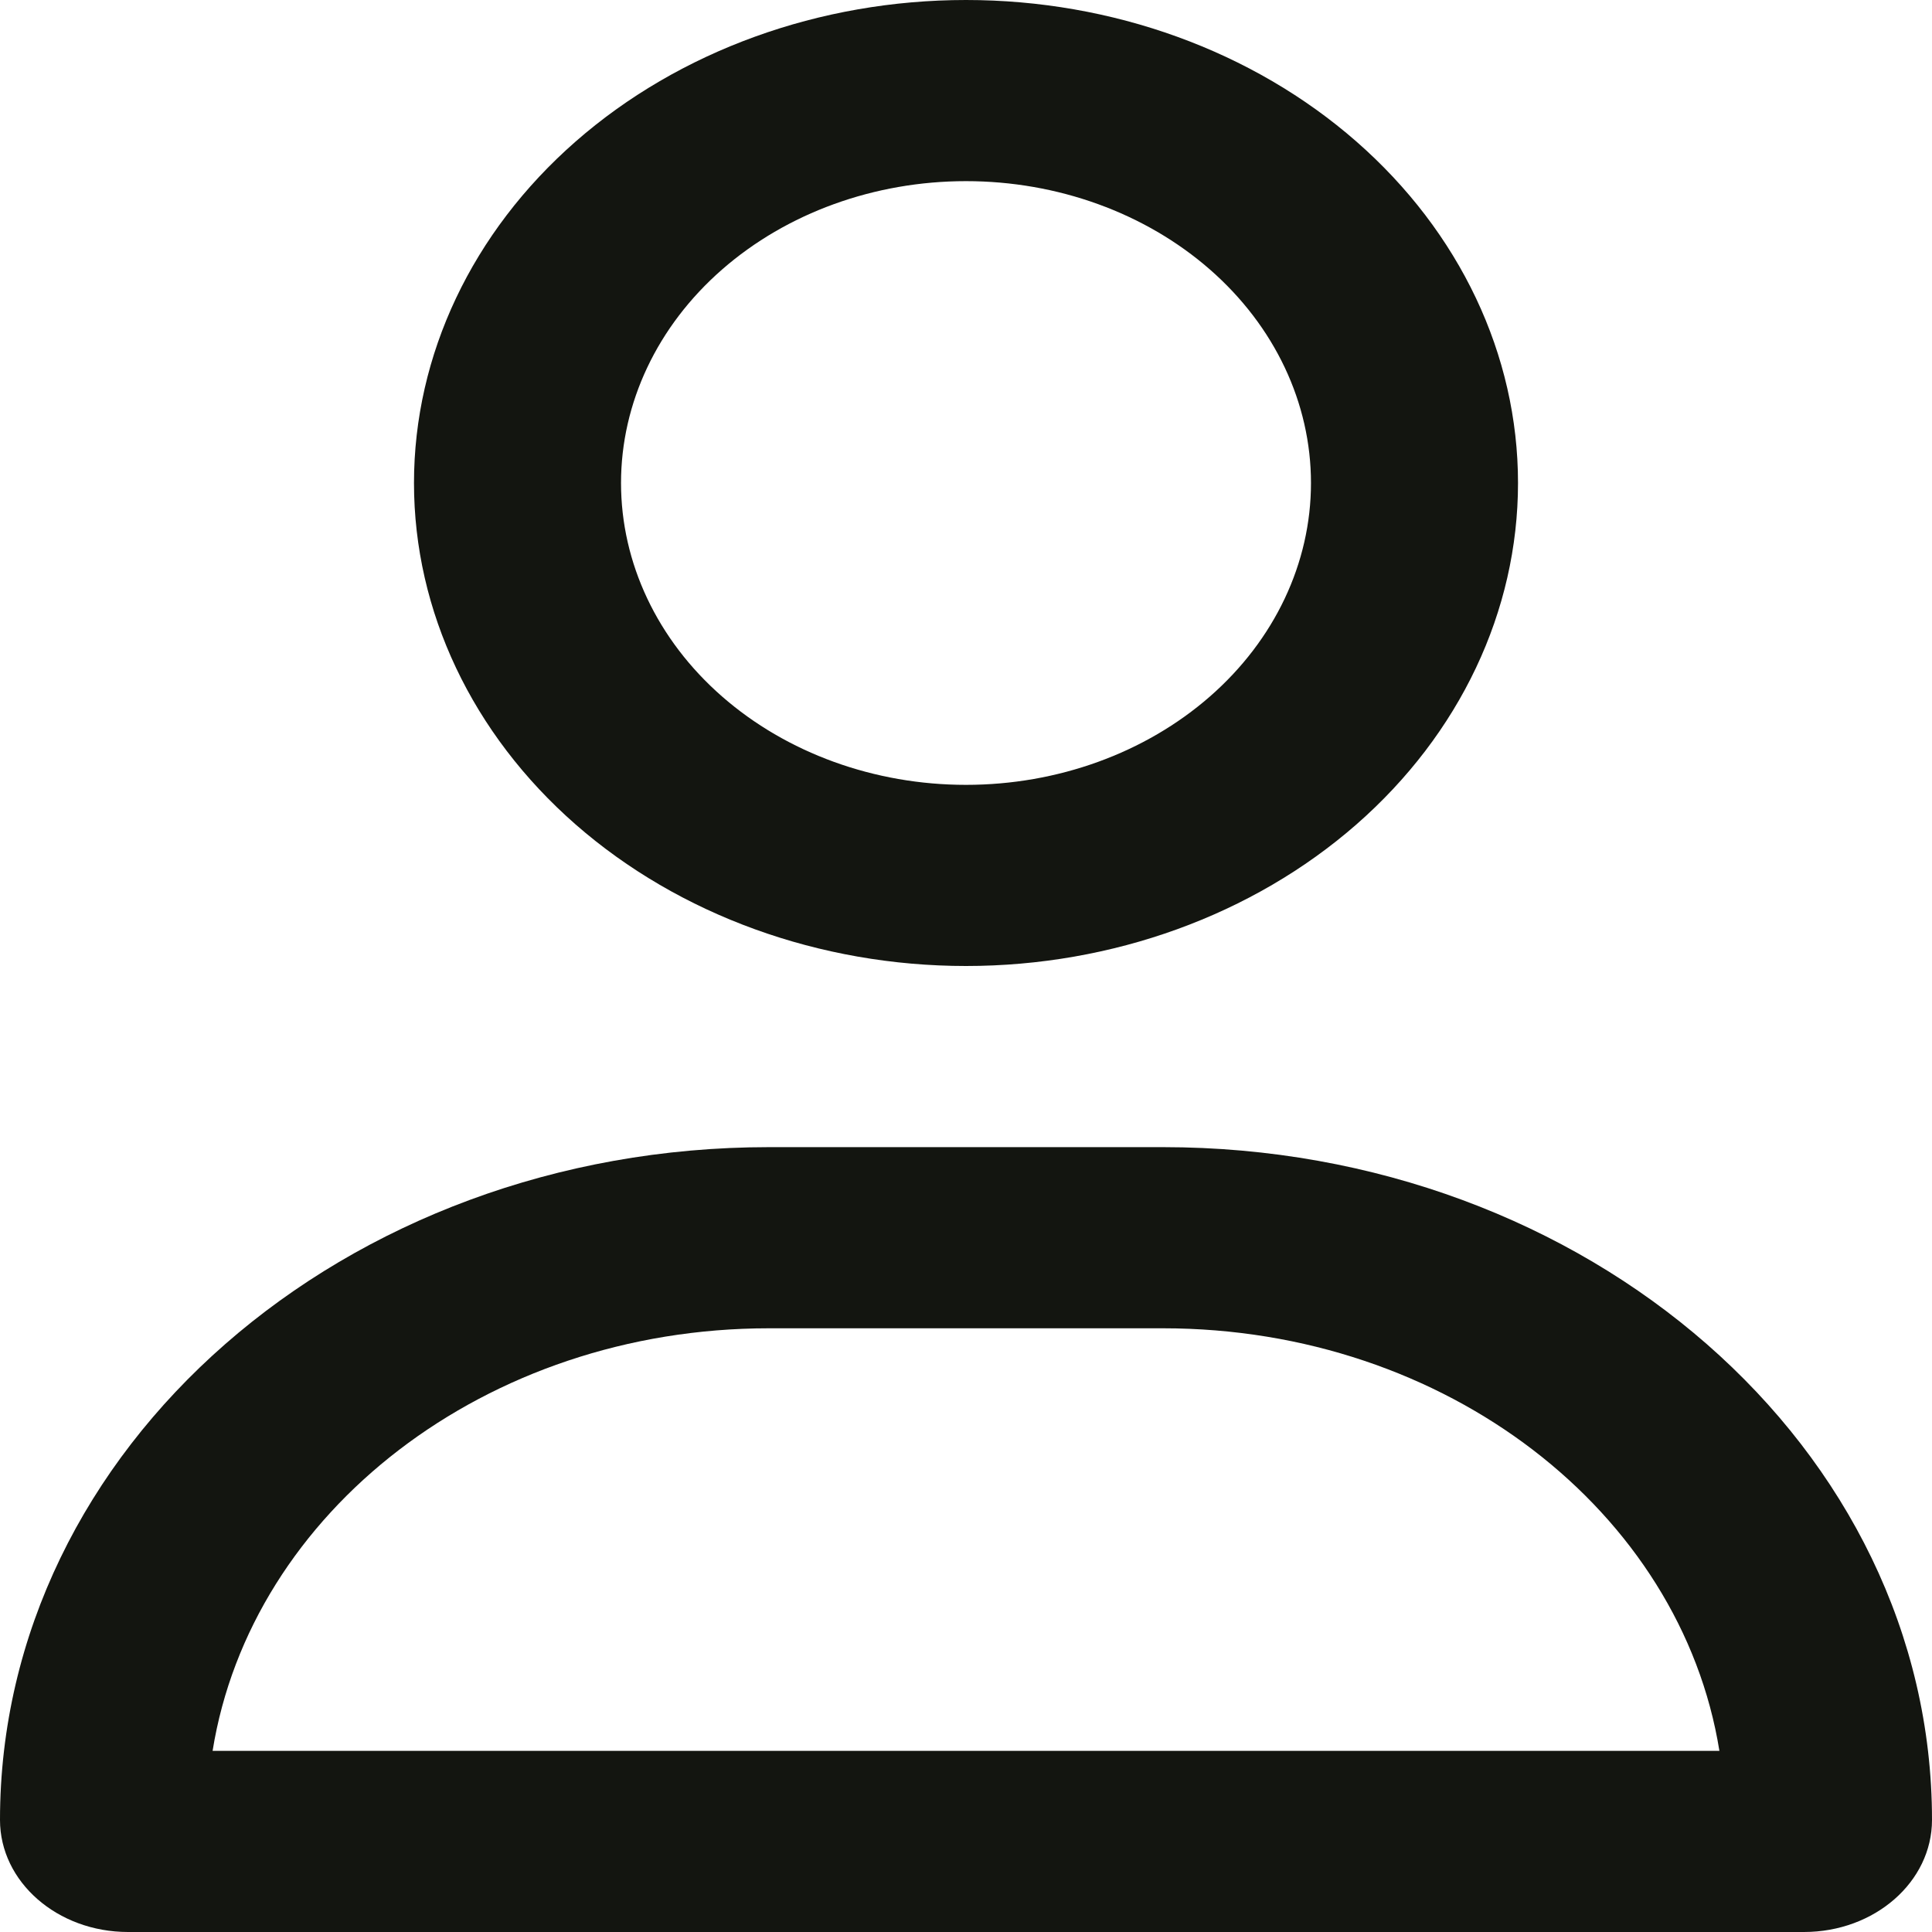 <svg width="25" height="25" viewBox="0 0 25 25" fill="none" xmlns="http://www.w3.org/2000/svg">
<g clip-path="url(#clip0_8_9)">
<path d="M16.964 6.25C16.964 5.214 16.494 4.22 15.657 3.488C14.819 2.755 13.684 2.344 12.5 2.344C11.316 2.344 10.181 2.755 9.343 3.488C8.506 4.22 8.036 5.214 8.036 6.25C8.036 7.286 8.506 8.28 9.343 9.012C10.181 9.745 11.316 10.156 12.5 10.156C13.684 10.156 14.819 9.745 15.657 9.012C16.494 8.28 16.964 7.286 16.964 6.25ZM5.357 6.25C5.357 4.592 6.11 3.003 7.449 1.831C8.789 0.658 10.606 0 12.5 0C14.394 0 16.211 0.658 17.551 1.831C18.89 3.003 19.643 4.592 19.643 6.25C19.643 7.908 18.89 9.497 17.551 10.669C16.211 11.841 14.394 12.5 12.5 12.5C10.606 12.5 8.789 11.841 7.449 10.669C6.11 9.497 5.357 7.908 5.357 6.25ZM2.751 22.656H22.249C21.752 19.565 18.716 17.188 15.05 17.188H9.95C6.283 17.188 3.248 19.565 2.751 22.656ZM0 23.55C0 18.74 4.453 14.844 9.95 14.844H15.05C20.547 14.844 25 18.74 25 23.55C25 24.351 24.258 25 23.343 25H1.657C0.742 25 0 24.351 0 23.55Z" fill="#131510"/>
</g>
<defs>
<clipPath id="clip0_8_9">
<rect width="25" height="25" fill="white"/>
</clipPath>
</defs>
</svg>
